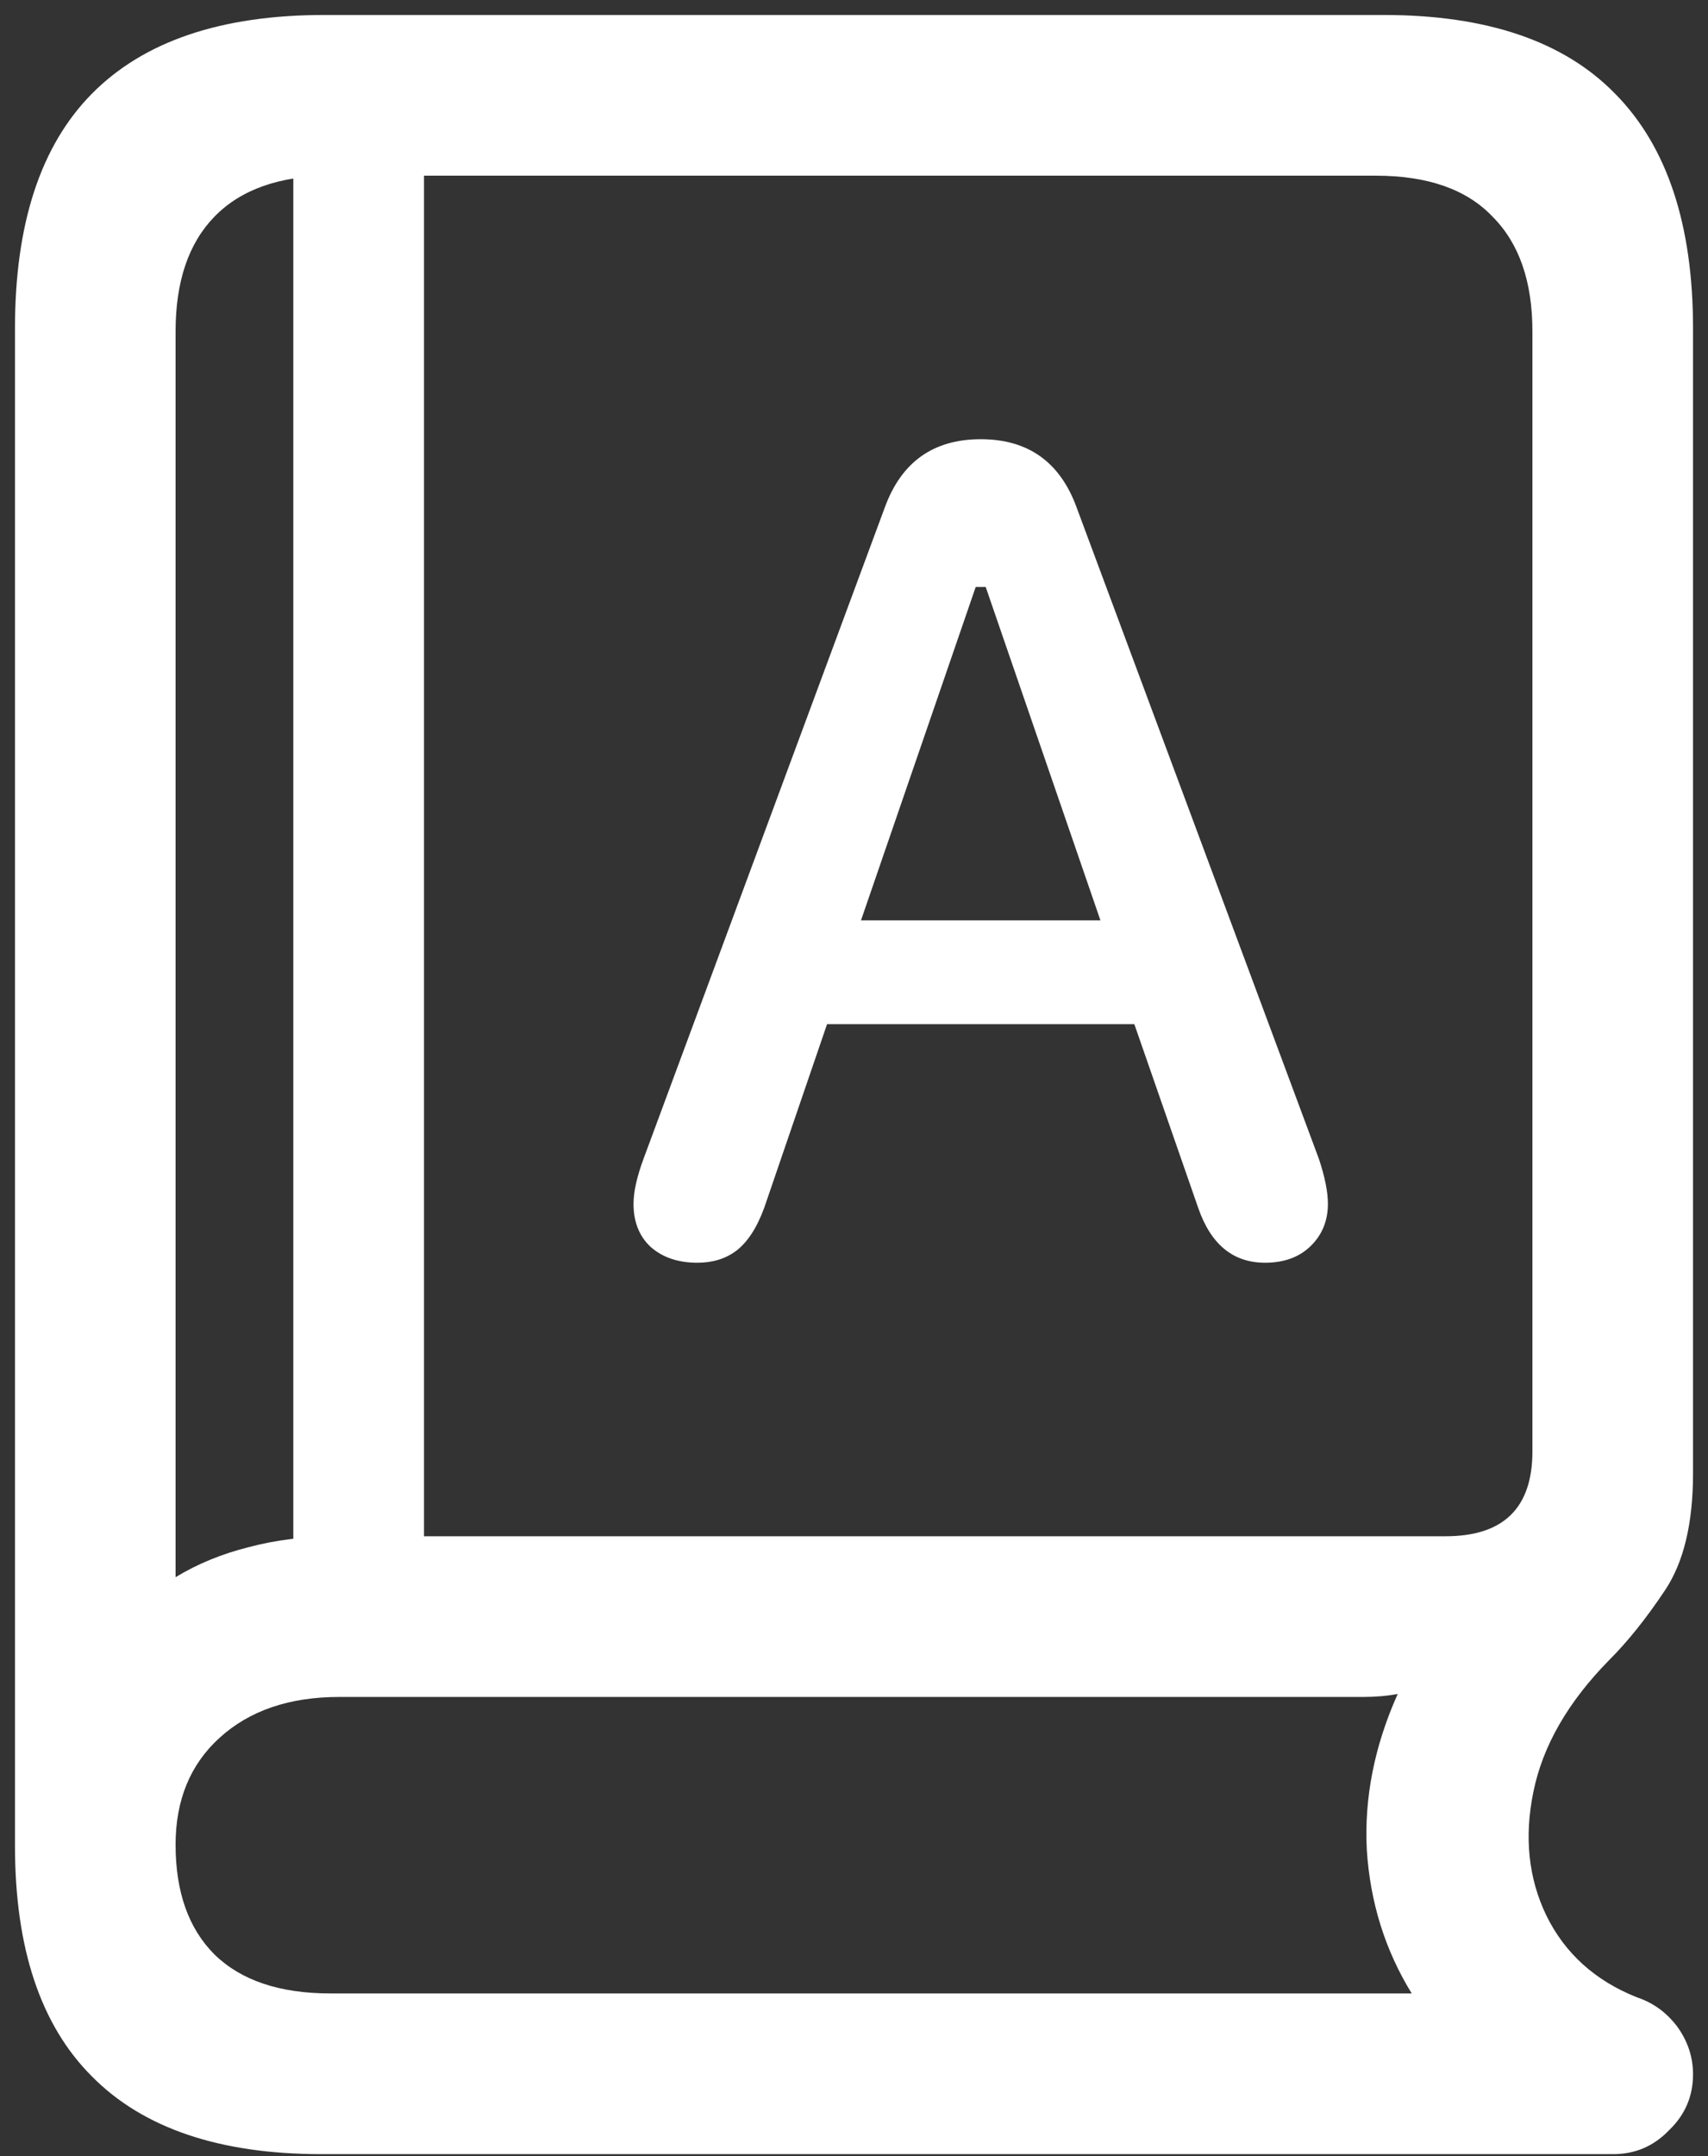 <svg width="107" height="135" viewBox="0 0 107 135" fill="none" xmlns="http://www.w3.org/2000/svg">
<rect x="0" y="0" width="107" height="135" fill="#333333" stroke="none"/>
<path d="M20.125 134.875H101.062C102.438 134.875 103.604 134.375 104.562 133.375C105.562 132.417 106.062 131.25 106.062 129.875C106.062 128.792 105.729 127.792 105.062 126.875C104.396 126 103.562 125.396 102.562 125.062C99.938 124.021 98.042 122.312 96.875 119.938C95.75 117.604 95.479 115.021 96.062 112.188C96.646 109.312 98.229 106.562 100.812 103.938C101.979 102.771 103.146 101.312 104.312 99.562C105.479 97.812 106.062 95.375 106.062 92.25V20.562C106.062 14.062 104.438 9.167 101.188 5.875C97.979 2.583 93.146 0.938 86.688 0.938H20.312C13.854 0.938 9 2.583 5.75 5.875C2.542 9.125 0.938 14.021 0.938 20.562V115.562C0.938 121.979 2.542 126.792 5.75 130C8.958 133.25 13.75 134.875 20.125 134.875ZM11 98.75V20.75C11 17.625 11.812 15.229 13.438 13.562C15.104 11.854 17.542 11 20.75 11H86.188C89.438 11 91.875 11.854 93.5 13.562C95.167 15.229 96 17.625 96 20.75V90.875C96 94.417 94.188 96.188 90.562 96.188H21.188C19.146 96.188 17.271 96.417 15.562 96.875C13.896 97.292 12.375 97.917 11 98.75ZM20.688 124.812C17.521 124.812 15.104 124 13.438 122.375C11.812 120.75 11 118.458 11 115.5C11 112.708 11.917 110.479 13.75 108.812C15.625 107.104 18.125 106.25 21.25 106.25H85.375C86.167 106.25 86.896 106.188 87.562 106.062C86.104 109.312 85.458 112.562 85.625 115.812C85.833 119.104 86.771 122.104 88.438 124.812H20.688ZM18.375 101.562H26.562V8.562H18.375V101.562ZM43.688 79.062C44.646 79.062 45.458 78.812 46.125 78.312C46.833 77.771 47.417 76.875 47.875 75.625L51.812 64.125H71.062L75.062 75.625C75.854 77.917 77.25 79.062 79.25 79.062C80.417 79.062 81.354 78.729 82.062 78.062C82.812 77.354 83.188 76.458 83.188 75.375C83.188 74.625 83 73.688 82.625 72.562L67.438 31.75C66.396 28.917 64.396 27.5 61.438 27.5C58.479 27.5 56.479 28.917 55.438 31.75L40.312 72.562C39.896 73.688 39.688 74.625 39.688 75.375C39.688 76.5 40.042 77.396 40.75 78.062C41.5 78.729 42.479 79.062 43.688 79.062ZM53.938 57.625L61.125 36.75H61.75L68.938 57.625H53.938Z" fill="white"/>
</svg>
